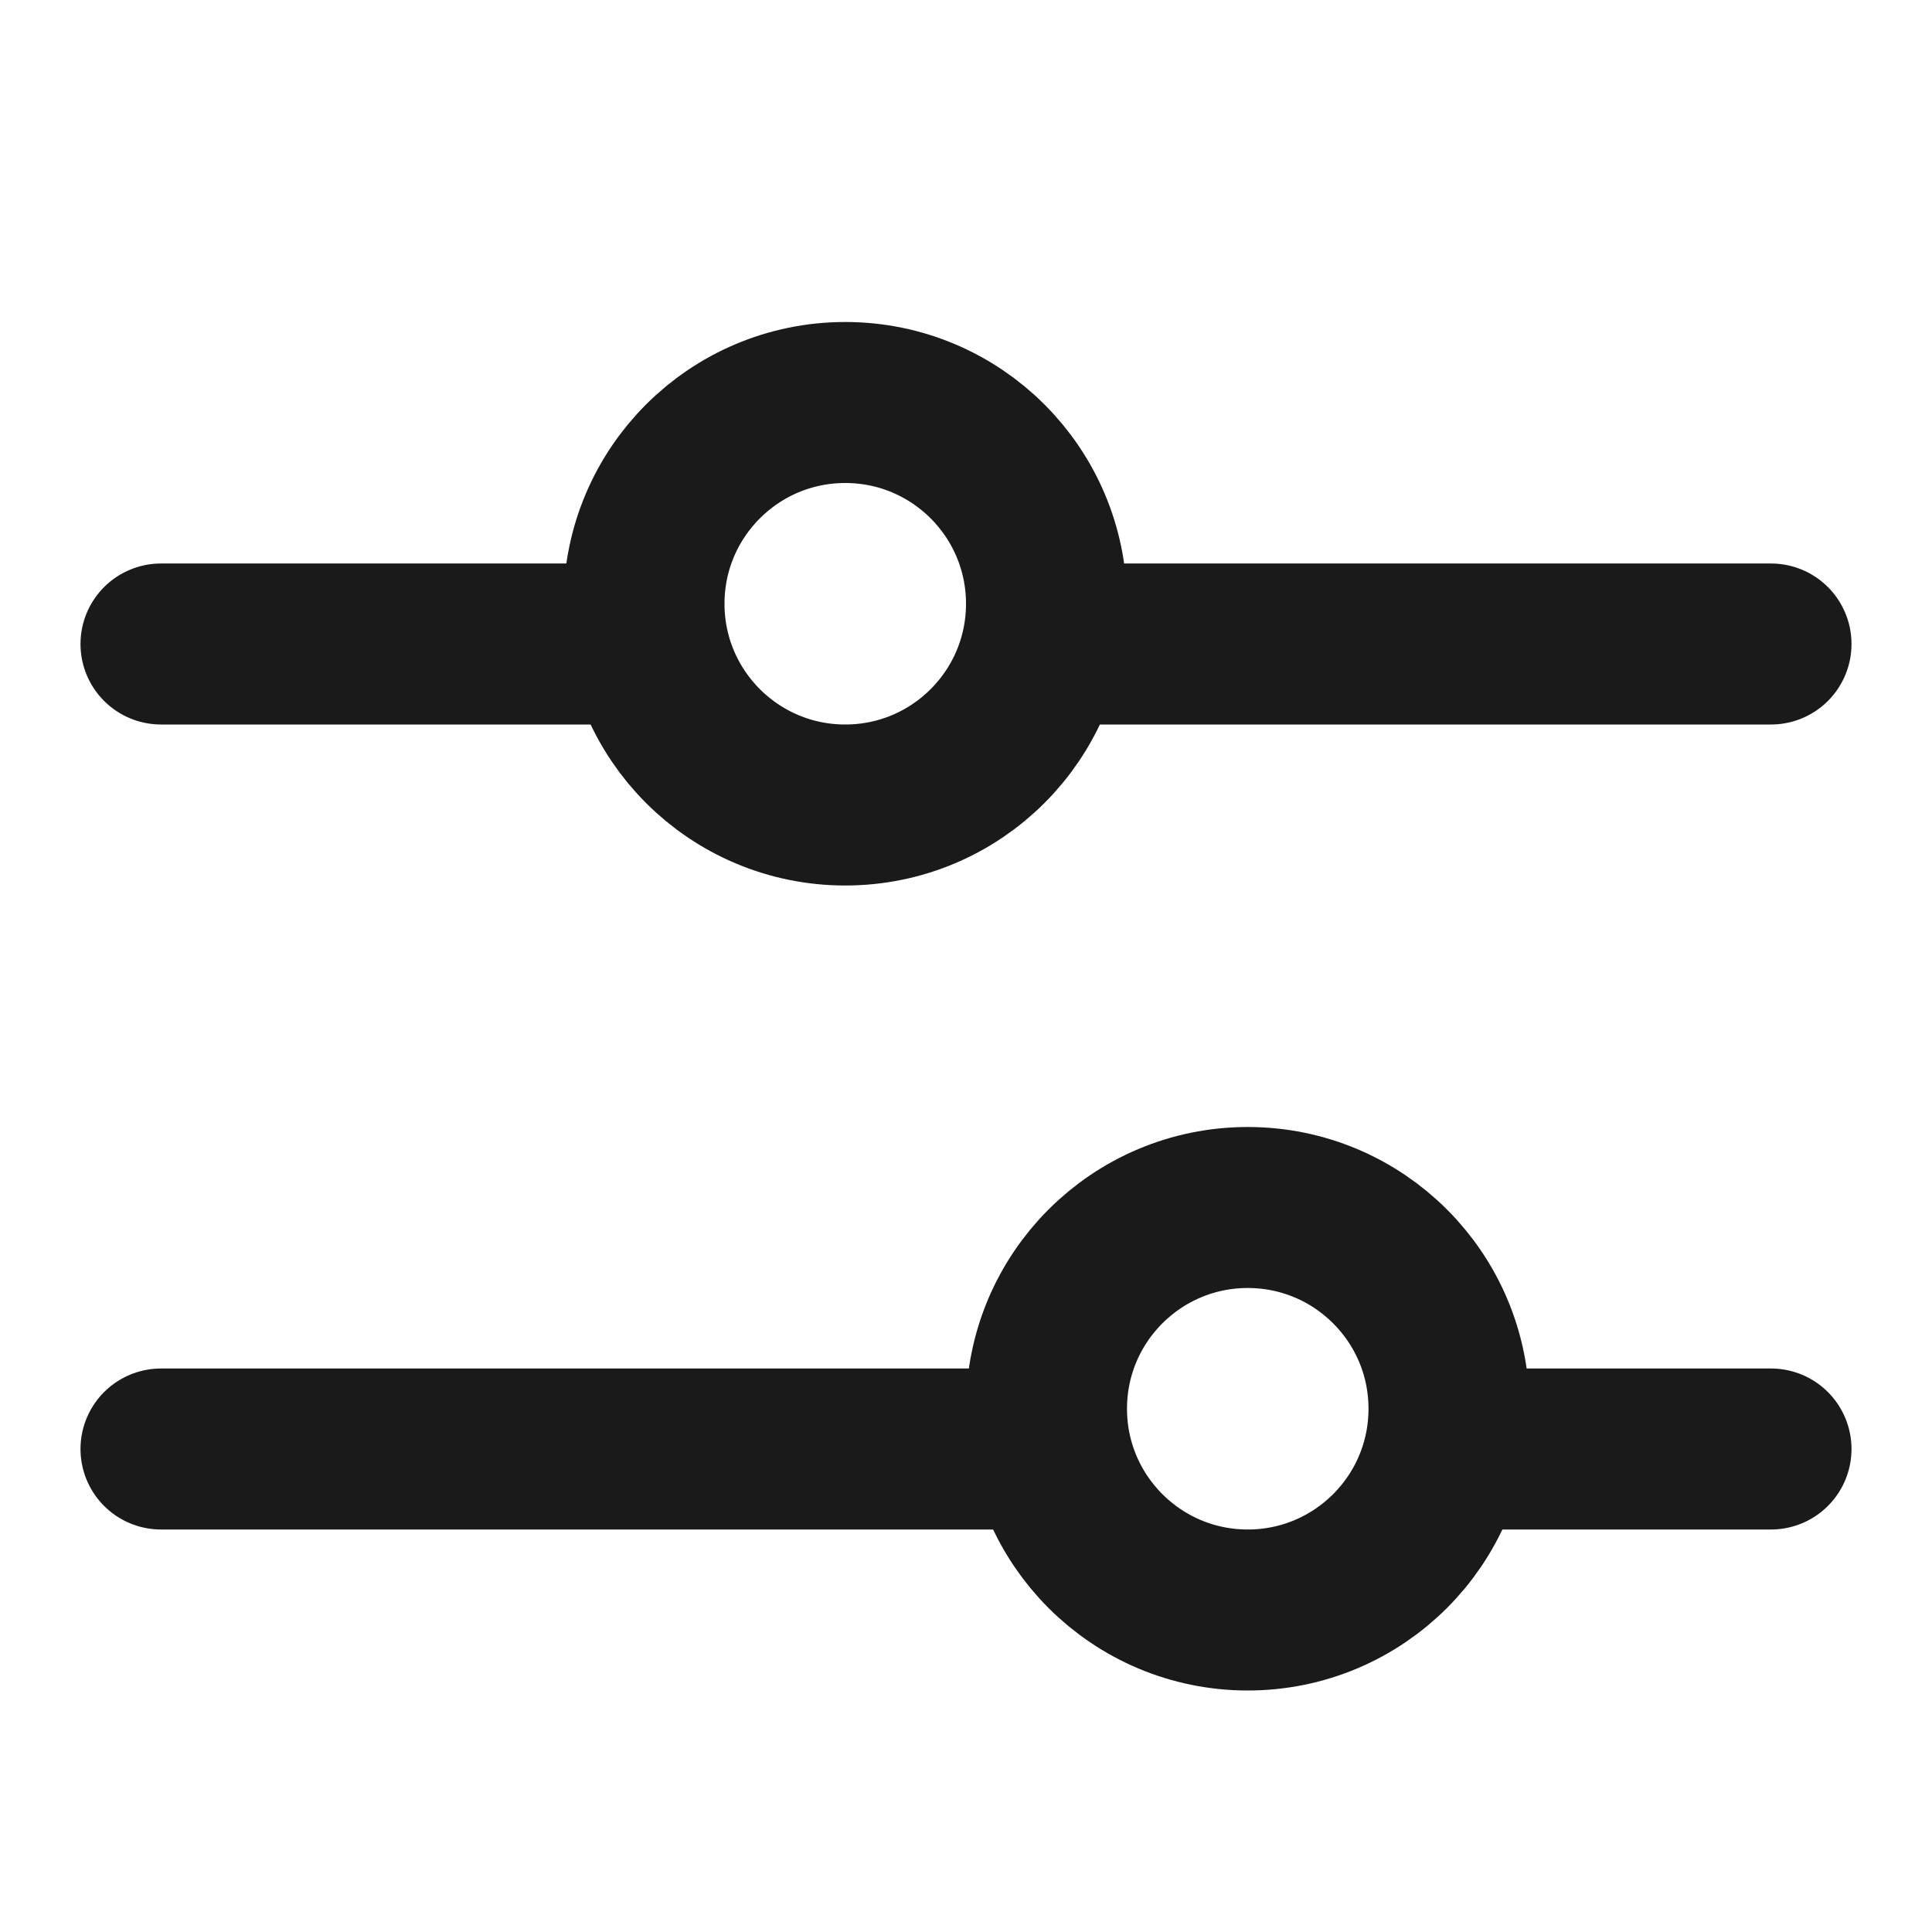 <svg width="24" height="24" viewBox="0 0 24 24" fill="none" xmlns="http://www.w3.org/2000/svg">
<path d="M13 18H2" stroke="#1A1A1A" stroke-width="2" stroke-linecap="round" stroke-linejoin="round"/>
<path d="M22 18H18" stroke="#1A1A1A" stroke-width="2" stroke-linecap="round" stroke-linejoin="round"/>
<path d="M15.5 20C16.881 20 18 18.881 18 17.5C18 16.119 16.881 15 15.5 15C14.119 15 13 16.119 13 17.5C13 18.881 14.119 20 15.5 20Z" stroke="#1A1A1A" stroke-width="2" stroke-linecap="round" stroke-linejoin="round"/>
<path d="M8 8H2" stroke="#1A1A1A" stroke-width="2" stroke-linecap="round" stroke-linejoin="round"/>
<path d="M22 8H13" stroke="#1A1A1A" stroke-width="2" stroke-linecap="round"/>
<path d="M10.5 10C11.881 10 13 8.881 13 7.5C13 6.119 11.881 5 10.5 5C9.119 5 8 6.119 8 7.5C8 8.881 9.119 10 10.5 10Z" stroke="#1A1A1A" stroke-width="2" stroke-linecap="round" stroke-linejoin="round"/>
</svg>
